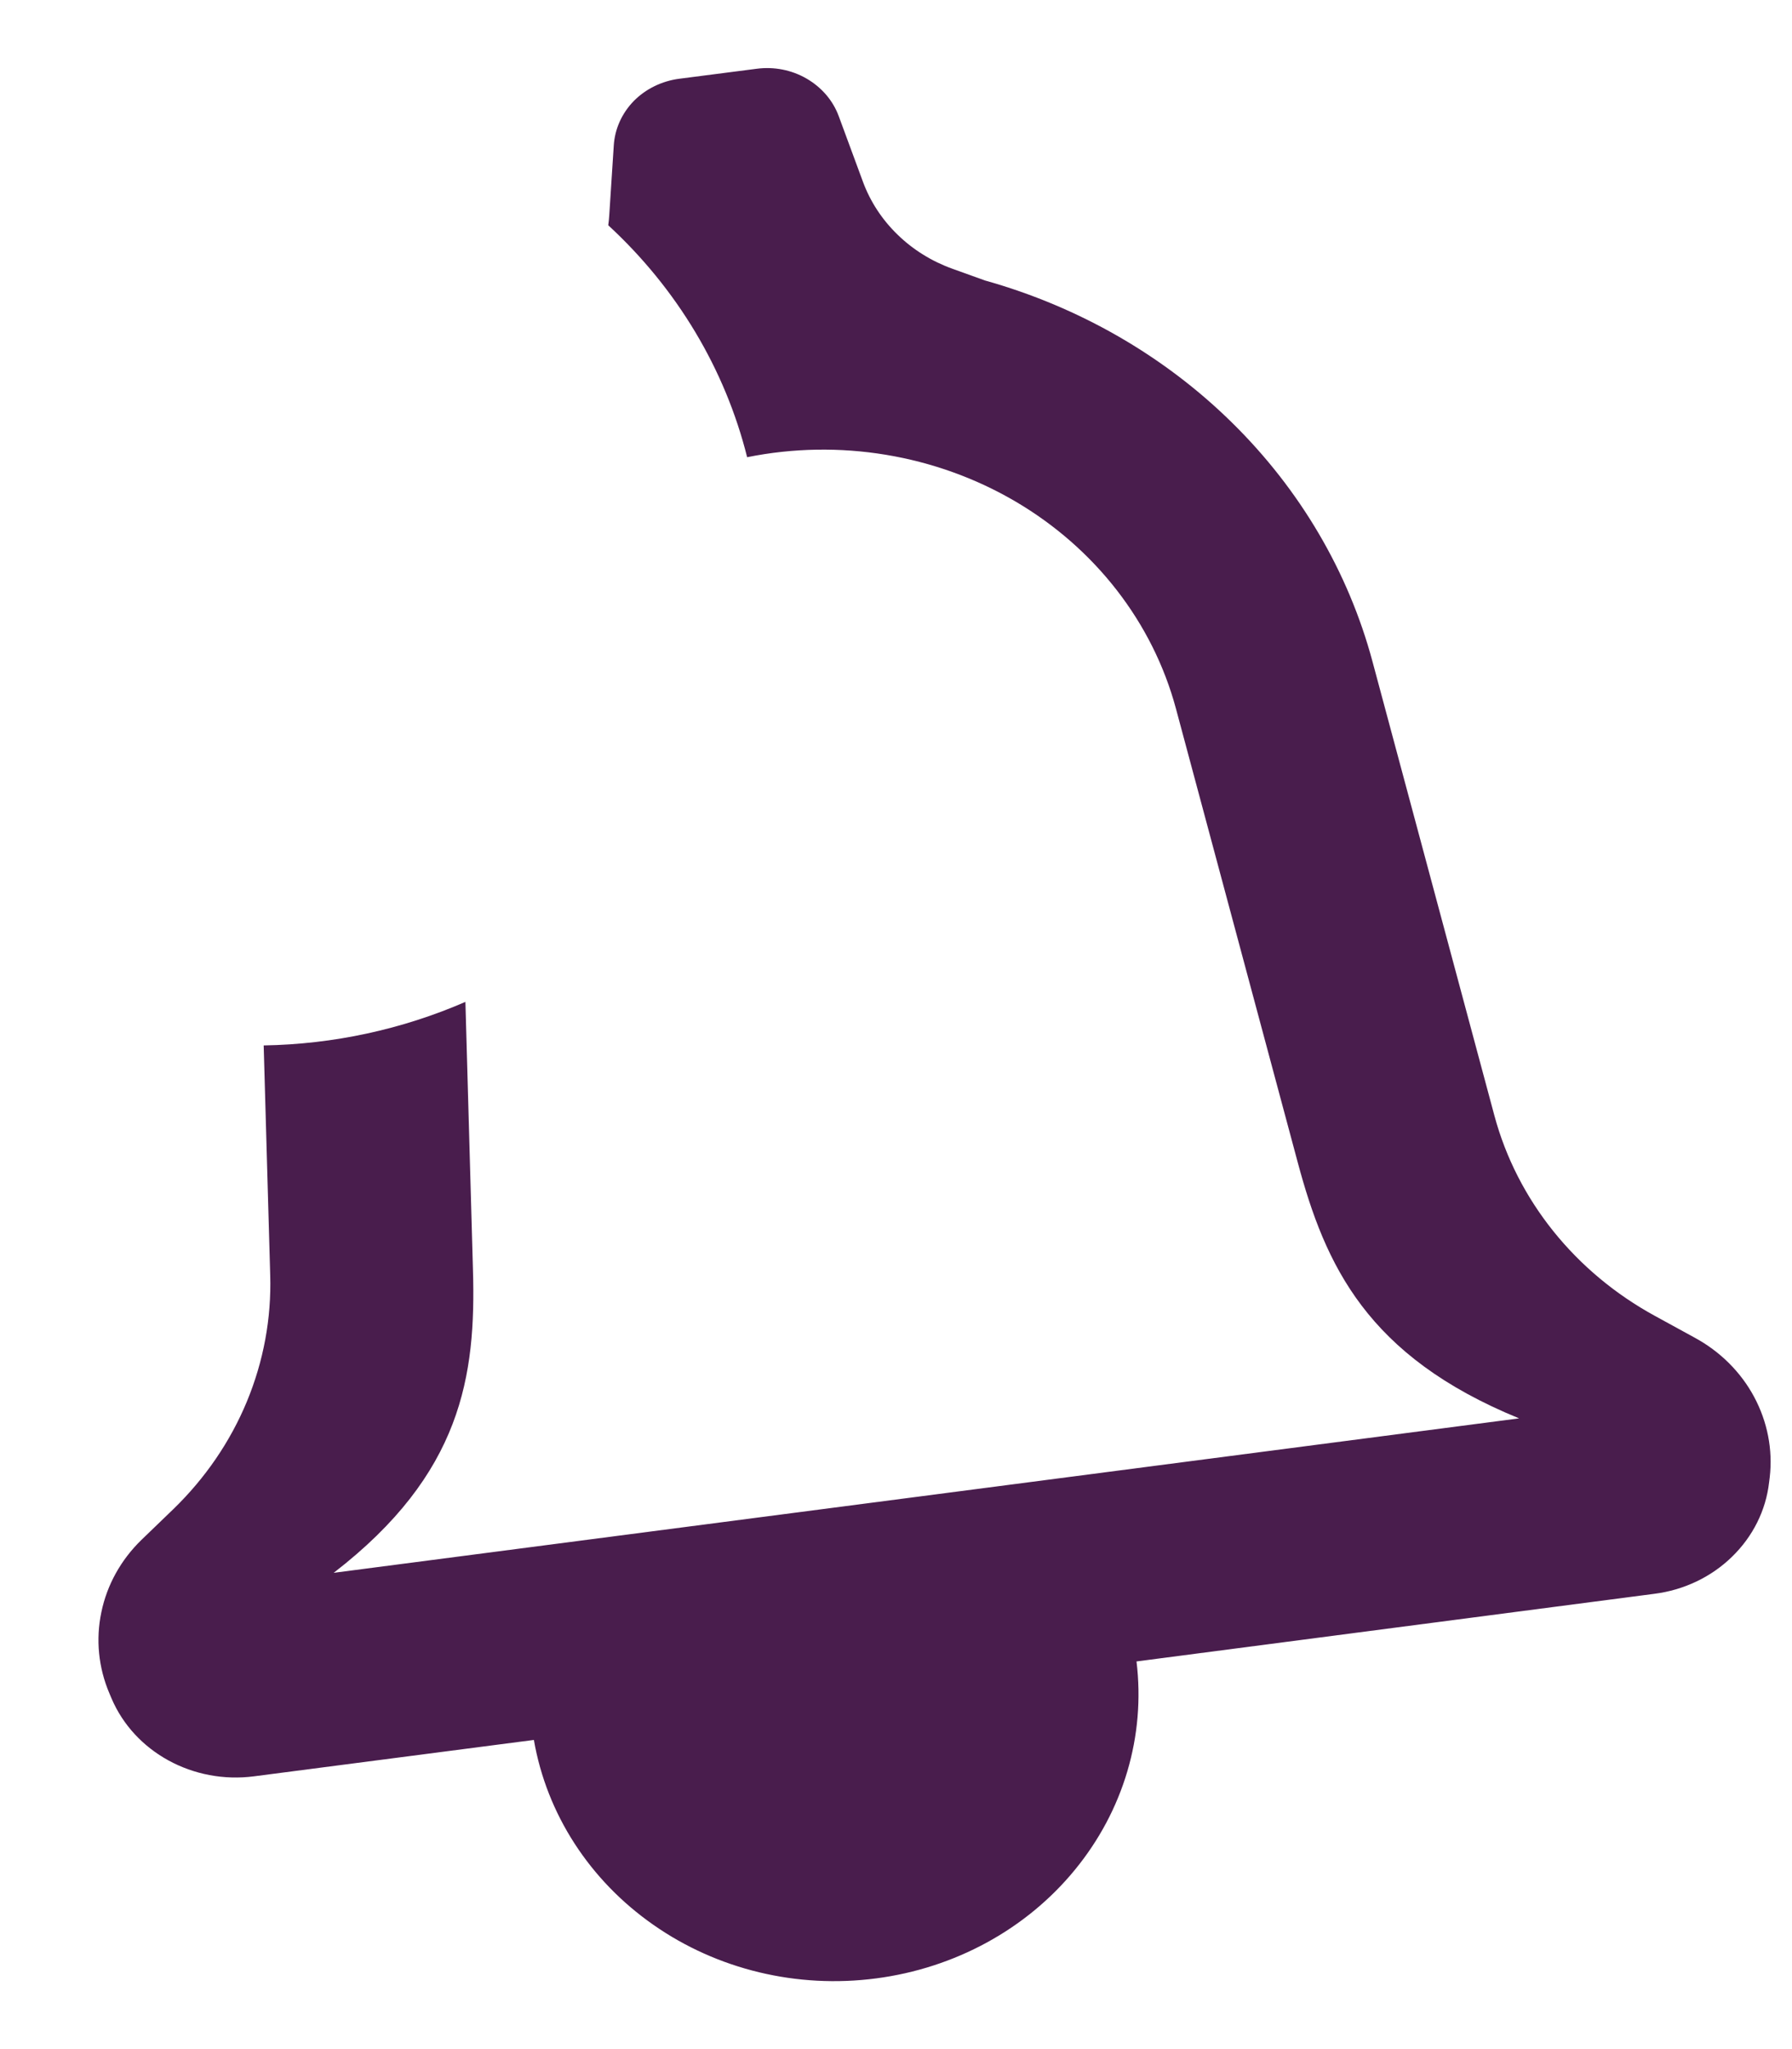 <svg width="14" height="16" viewBox="0 0 14 16" fill="none" xmlns="http://www.w3.org/2000/svg">
<path d="M5.911 0.537C6.047 0.519 6.185 0.546 6.302 0.614C6.419 0.682 6.508 0.785 6.553 0.908L6.742 1.42C6.799 1.574 6.891 1.715 7.012 1.832C7.133 1.95 7.28 2.041 7.442 2.099L7.695 2.19C8.43 2.396 9.096 2.779 9.626 3.301C10.157 3.823 10.535 4.466 10.723 5.167L11.675 8.711C11.763 9.038 11.92 9.345 12.135 9.613C12.351 9.882 12.621 10.107 12.931 10.276L13.238 10.444C13.438 10.552 13.6 10.713 13.704 10.907C13.808 11.101 13.851 11.319 13.826 11.535L13.821 11.575C13.796 11.794 13.694 11.998 13.531 12.156C13.369 12.314 13.155 12.416 12.924 12.445L8.879 12.973C8.95 13.555 8.777 14.139 8.396 14.602C8.016 15.065 7.459 15.368 6.844 15.448C6.228 15.529 5.604 15.379 5.105 15.03C4.606 14.682 4.271 14.164 4.171 13.586L1.985 13.87C1.509 13.932 1.05 13.681 0.871 13.261L0.855 13.223C0.769 13.022 0.747 12.801 0.792 12.588C0.836 12.375 0.945 12.179 1.106 12.023L1.354 11.784C1.603 11.543 1.799 11.257 1.929 10.943C2.059 10.629 2.121 10.294 2.111 9.957L2.06 8.163C2.605 8.154 3.141 8.038 3.636 7.823L3.695 9.917C3.719 10.743 3.609 11.508 2.607 12.281L11.868 11.075C10.678 10.589 10.354 9.879 10.139 9.078L9.187 5.533C9.006 4.861 8.556 4.281 7.932 3.915C7.307 3.549 6.556 3.425 5.837 3.57C5.665 2.882 5.289 2.254 4.752 1.759C4.756 1.732 4.758 1.705 4.76 1.678L4.795 1.137C4.803 1.007 4.858 0.885 4.951 0.789C5.045 0.694 5.17 0.633 5.306 0.615L5.911 0.537Z" fill="#491D4D"/>
</svg>
